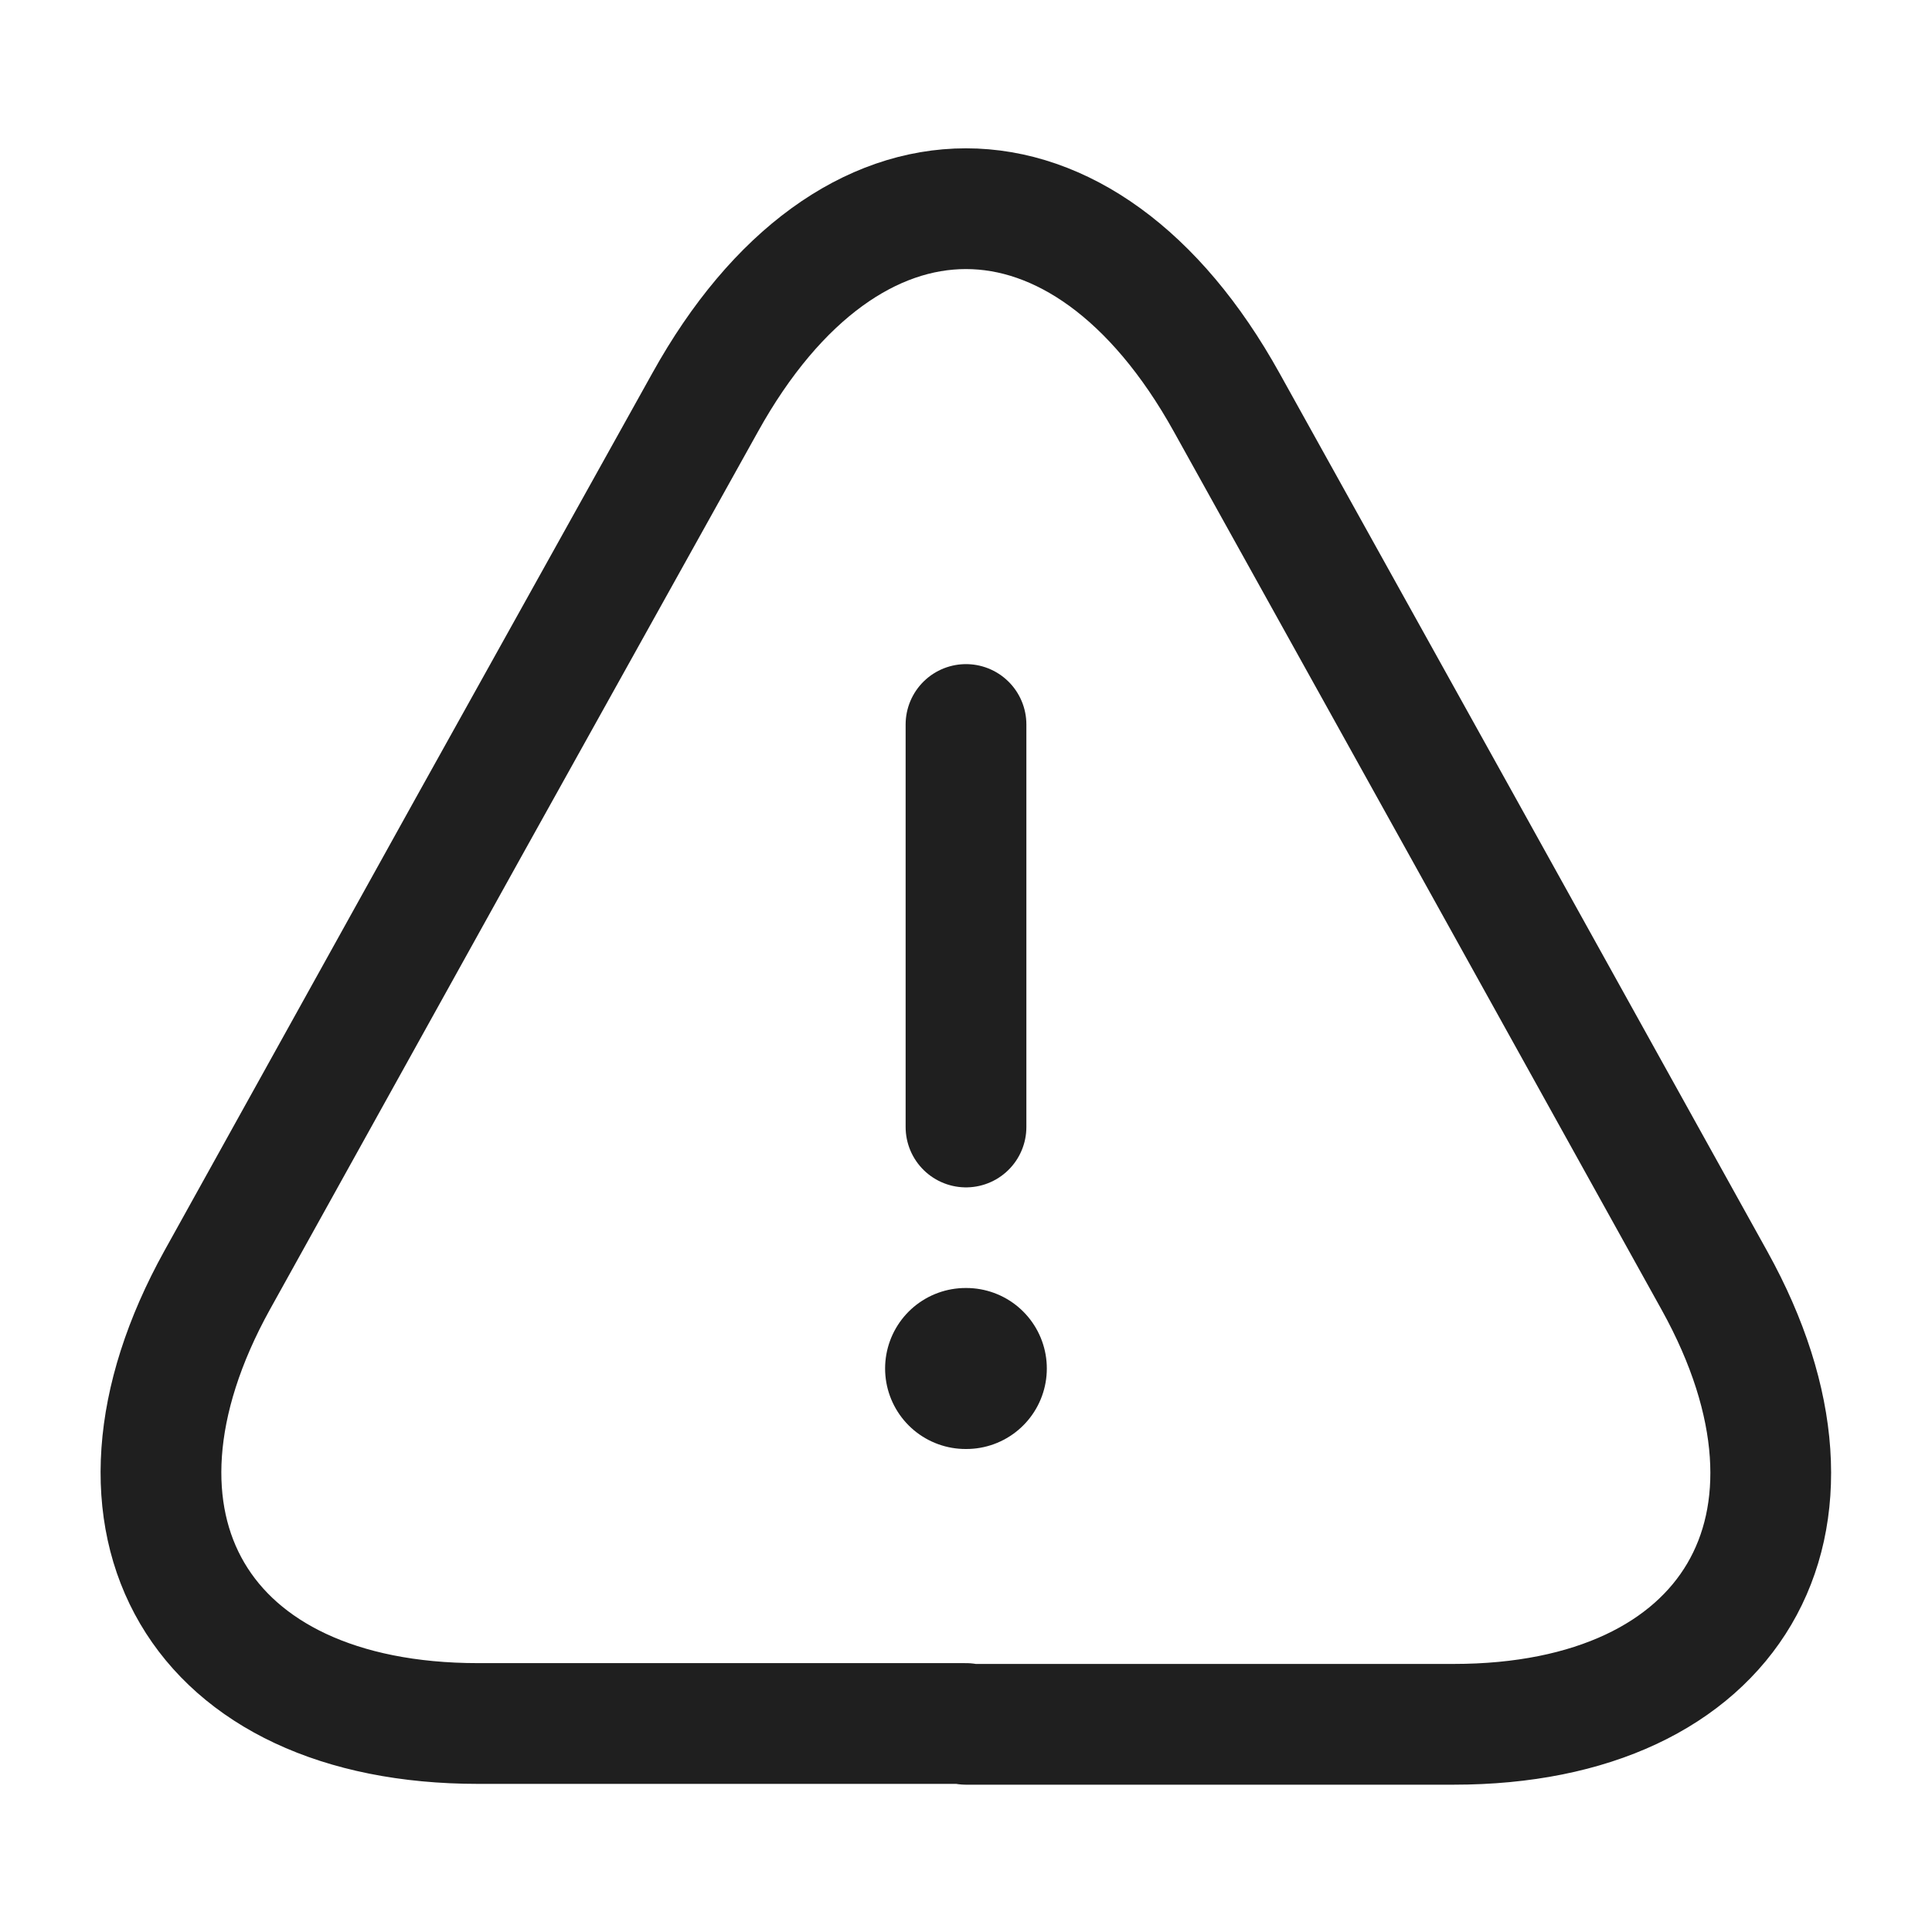 <svg xmlns="http://www.w3.org/2000/svg" width="24" height="24" viewBox="0 0 24 24">
  <g id="ico_24_danger" transform="translate(-428 -252)">
    <path id="base" d="M0,0H24V24H0Z" transform="translate(428 252)" fill="none" opacity="0"/>
    <path id="path" d="M0,0V5" transform="translate(440 261)" fill="none" stroke="#1f1f1f" stroke-linecap="round" stroke-linejoin="round" stroke-width="1.5"/>
    <path id="path-2" data-name="path" d="M10,18.817H3.939c-3.47,0-4.92-2.48-3.24-5.51l3.12-5.62,2.94-5.28c1.78-3.21,4.7-3.21,6.48,0l2.94,5.29,3.12,5.62c1.68,3.03.22,5.51-3.24,5.51H10Z" transform="translate(430 254.593)" fill="none" stroke="#1f1f1f" stroke-linecap="round" stroke-linejoin="round" stroke-width="1.5"/>
    <path id="path-3" data-name="path" d="M0,0H.009" transform="translate(439.995 269)" fill="none" stroke="#1f1f1f" stroke-linecap="round" stroke-linejoin="round" stroke-width="2"/>
  </g>
</svg>
